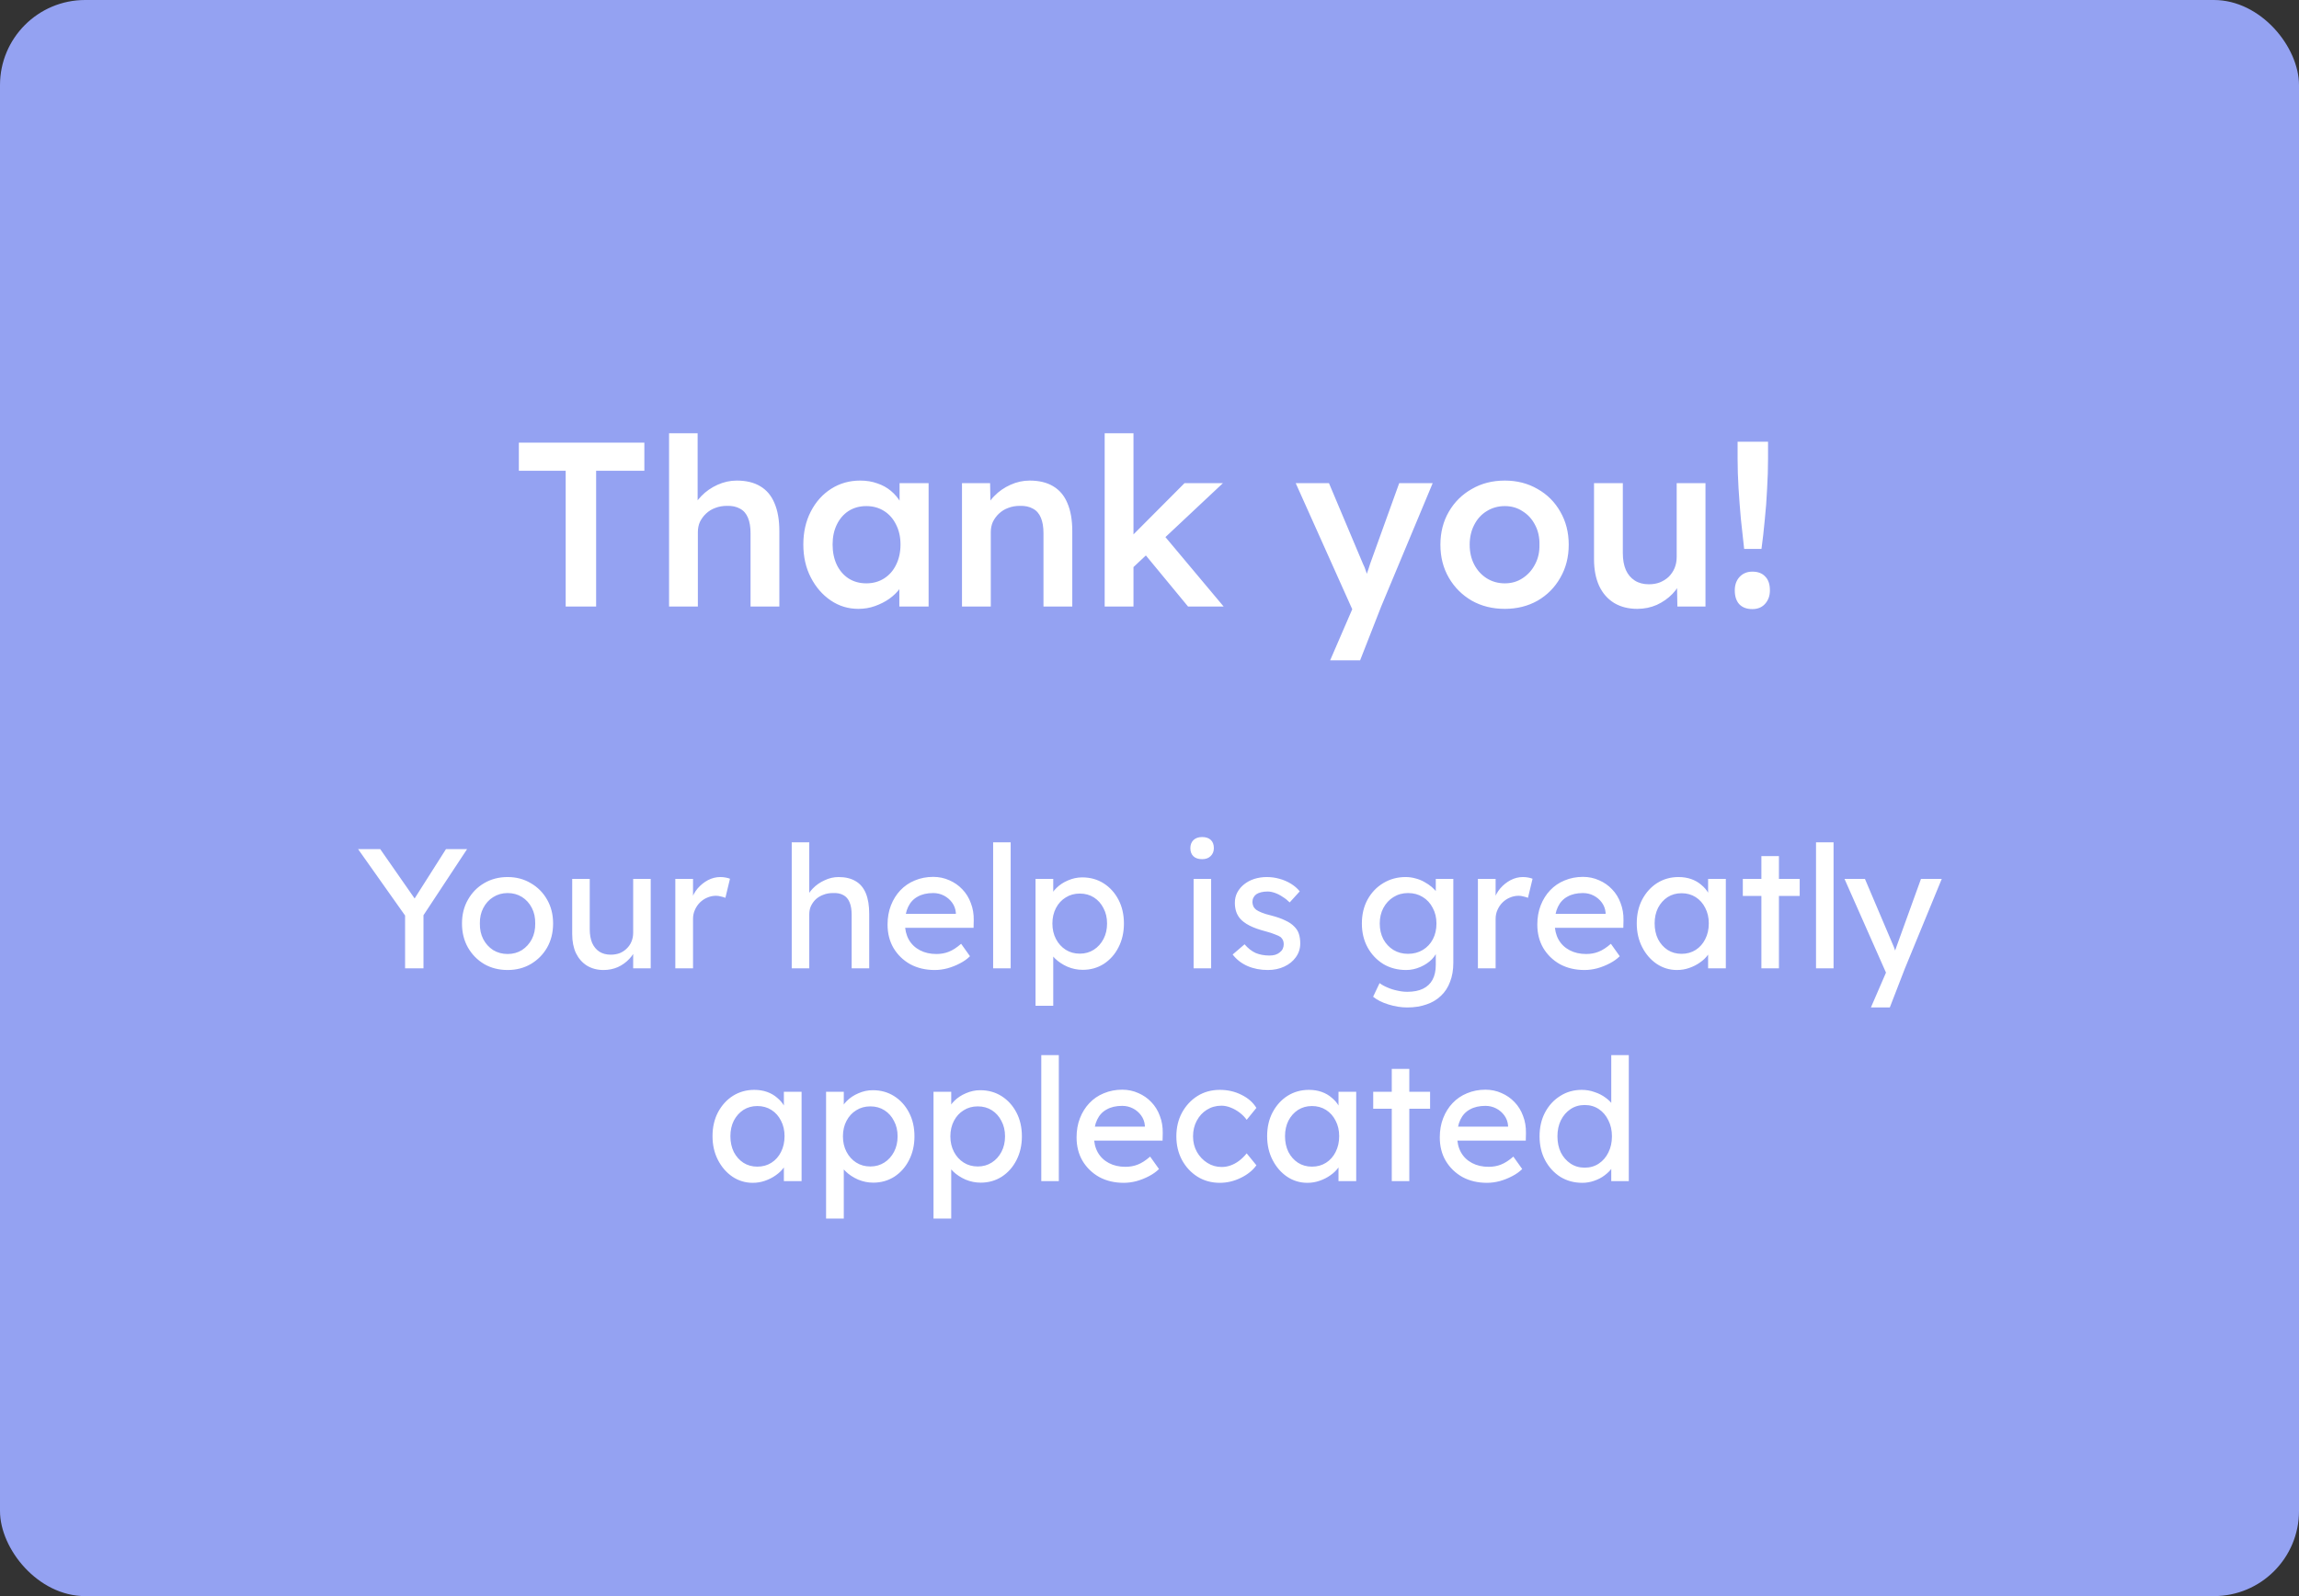 <svg width="216" height="150" viewBox="0 0 216 150" fill="none" xmlns="http://www.w3.org/2000/svg">
<rect x="0" y="0" width="216" height="150" fill="#333333" stroke="none"/>
<rect width="216" height="150" rx="8" fill="#94A2F2"/>
<path d="M53.148 57V44.24H48.748V41.6H60.54V44.24H56.008V57H53.148ZM62.861 57V40.72H65.545V47.782L65.039 48.046C65.186 47.518 65.472 47.041 65.897 46.616C66.323 46.176 66.829 45.824 67.415 45.56C68.002 45.296 68.603 45.164 69.219 45.164C70.099 45.164 70.833 45.34 71.419 45.692C72.021 46.044 72.468 46.572 72.761 47.276C73.069 47.98 73.223 48.86 73.223 49.916V57H70.517V50.114C70.517 49.527 70.437 49.043 70.275 48.662C70.114 48.266 69.865 47.98 69.527 47.804C69.19 47.613 68.779 47.525 68.295 47.54C67.899 47.54 67.533 47.606 67.195 47.738C66.873 47.855 66.587 48.031 66.337 48.266C66.103 48.486 65.912 48.743 65.765 49.036C65.633 49.329 65.567 49.652 65.567 50.004V57H64.225C63.961 57 63.712 57 63.477 57C63.257 57 63.052 57 62.861 57ZM80.646 57.22C79.692 57.22 78.827 56.956 78.05 56.428C77.272 55.9 76.649 55.181 76.18 54.272C75.71 53.363 75.476 52.329 75.476 51.17C75.476 50.011 75.71 48.977 76.18 48.068C76.649 47.159 77.287 46.447 78.094 45.934C78.9 45.421 79.81 45.164 80.822 45.164C81.408 45.164 81.944 45.252 82.428 45.428C82.912 45.589 83.337 45.824 83.704 46.132C84.07 46.44 84.371 46.792 84.606 47.188C84.855 47.584 85.024 48.009 85.112 48.464L84.518 48.31V45.406H87.246V57H84.496V54.228L85.134 54.118C85.031 54.514 84.84 54.903 84.562 55.284C84.298 55.651 83.96 55.981 83.55 56.274C83.154 56.553 82.706 56.78 82.208 56.956C81.724 57.132 81.203 57.22 80.646 57.22ZM81.394 54.822C82.024 54.822 82.582 54.668 83.066 54.36C83.55 54.052 83.924 53.627 84.188 53.084C84.466 52.527 84.606 51.889 84.606 51.17C84.606 50.466 84.466 49.843 84.188 49.3C83.924 48.757 83.55 48.332 83.066 48.024C82.582 47.716 82.024 47.562 81.394 47.562C80.763 47.562 80.206 47.716 79.722 48.024C79.252 48.332 78.886 48.757 78.622 49.3C78.358 49.843 78.226 50.466 78.226 51.17C78.226 51.889 78.358 52.527 78.622 53.084C78.886 53.627 79.252 54.052 79.722 54.36C80.206 54.668 80.763 54.822 81.394 54.822ZM90.383 57V45.406H93.023L93.067 47.782L92.561 48.046C92.707 47.518 92.993 47.041 93.419 46.616C93.844 46.176 94.35 45.824 94.937 45.56C95.523 45.296 96.125 45.164 96.741 45.164C97.621 45.164 98.354 45.34 98.941 45.692C99.542 46.044 99.99 46.572 100.283 47.276C100.591 47.98 100.745 48.86 100.745 49.916V57H98.039V50.114C98.039 49.527 97.958 49.043 97.797 48.662C97.635 48.266 97.386 47.98 97.049 47.804C96.712 47.613 96.301 47.525 95.817 47.54C95.421 47.54 95.054 47.606 94.717 47.738C94.394 47.855 94.108 48.031 93.859 48.266C93.624 48.486 93.433 48.743 93.287 49.036C93.155 49.329 93.089 49.652 93.089 50.004V57H91.747C91.483 57 91.234 57 90.999 57C90.779 57 90.573 57 90.383 57ZM106.319 53.458L105.791 50.928L111.291 45.406H114.899L106.319 53.458ZM103.789 57V40.72H106.495V57H103.789ZM111.621 57L107.353 51.83L109.267 50.202L114.965 57H111.621ZM124.971 62.06L127.435 56.362L127.457 58.166L121.737 45.406H124.861L128.051 52.974C128.154 53.165 128.256 53.421 128.359 53.744C128.462 54.052 128.55 54.36 128.623 54.668L128.073 54.844C128.176 54.565 128.286 54.272 128.403 53.964C128.52 53.641 128.63 53.311 128.733 52.974L131.461 45.406H134.607L129.767 57L127.787 62.06H124.971ZM141.382 57.22C140.223 57.22 139.189 56.963 138.28 56.45C137.371 55.922 136.652 55.203 136.124 54.294C135.596 53.385 135.332 52.351 135.332 51.192C135.332 50.033 135.596 48.999 136.124 48.09C136.652 47.181 137.371 46.469 138.28 45.956C139.189 45.428 140.223 45.164 141.382 45.164C142.526 45.164 143.553 45.428 144.462 45.956C145.371 46.469 146.083 47.181 146.596 48.09C147.124 48.999 147.388 50.033 147.388 51.192C147.388 52.351 147.124 53.385 146.596 54.294C146.083 55.203 145.371 55.922 144.462 56.45C143.553 56.963 142.526 57.22 141.382 57.22ZM141.382 54.822C142.013 54.822 142.57 54.661 143.054 54.338C143.553 54.015 143.941 53.583 144.22 53.04C144.513 52.497 144.653 51.881 144.638 51.192C144.653 50.488 144.513 49.865 144.22 49.322C143.941 48.779 143.553 48.354 143.054 48.046C142.57 47.723 142.013 47.562 141.382 47.562C140.751 47.562 140.179 47.723 139.666 48.046C139.167 48.354 138.779 48.787 138.5 49.344C138.221 49.887 138.082 50.503 138.082 51.192C138.082 51.881 138.221 52.497 138.5 53.04C138.779 53.583 139.167 54.015 139.666 54.338C140.179 54.661 140.751 54.822 141.382 54.822ZM153.835 57.22C152.999 57.22 152.273 57.037 151.657 56.67C151.041 56.289 150.571 55.753 150.249 55.064C149.926 54.36 149.765 53.524 149.765 52.556V45.406H152.471V51.984C152.471 52.6 152.566 53.128 152.757 53.568C152.947 53.993 153.226 54.323 153.593 54.558C153.959 54.793 154.399 54.91 154.913 54.91C155.294 54.91 155.639 54.851 155.947 54.734C156.269 54.602 156.548 54.426 156.783 54.206C157.017 53.971 157.201 53.7 157.333 53.392C157.465 53.069 157.531 52.725 157.531 52.358V45.406H160.237V57H157.597L157.553 54.58L158.037 54.316C157.861 54.873 157.56 55.372 157.135 55.812C156.724 56.237 156.233 56.582 155.661 56.846C155.089 57.095 154.48 57.22 153.835 57.22ZM163.87 51.588C163.768 50.679 163.665 49.74 163.562 48.772C163.474 47.789 163.401 46.821 163.342 45.868C163.284 44.9 163.254 43.983 163.254 43.118V41.512H166.114V43.118C166.114 44.013 166.085 44.951 166.026 45.934C165.982 46.917 165.909 47.892 165.806 48.86C165.718 49.828 165.616 50.737 165.498 51.588H163.87ZM164.64 57.242C164.112 57.242 163.702 57.088 163.408 56.78C163.13 56.472 162.99 56.039 162.99 55.482C162.99 54.969 163.137 54.551 163.43 54.228C163.738 53.891 164.142 53.722 164.64 53.722C165.168 53.722 165.572 53.876 165.85 54.184C166.144 54.477 166.29 54.91 166.29 55.482C166.29 55.995 166.136 56.421 165.828 56.758C165.535 57.081 165.139 57.242 164.64 57.242Z" fill="white"/>
<path d="M38.06 91V85.416L38.172 86.2L33.644 79.8H35.724L39.18 84.76L38.78 84.712L41.9 79.8H43.884L39.548 86.376L39.788 85.288V91H38.06ZM47.694 91.16C46.872 91.16 46.136 90.973 45.486 90.6C44.846 90.216 44.339 89.699 43.966 89.048C43.592 88.387 43.406 87.635 43.406 86.792C43.406 85.949 43.592 85.203 43.966 84.552C44.339 83.891 44.846 83.373 45.486 83C46.136 82.616 46.872 82.424 47.694 82.424C48.504 82.424 49.23 82.616 49.87 83C50.52 83.373 51.032 83.891 51.406 84.552C51.779 85.203 51.966 85.949 51.966 86.792C51.966 87.635 51.779 88.387 51.406 89.048C51.032 89.699 50.52 90.216 49.87 90.6C49.23 90.973 48.504 91.16 47.694 91.16ZM47.694 89.656C48.195 89.656 48.643 89.533 49.038 89.288C49.432 89.032 49.742 88.691 49.966 88.264C50.19 87.827 50.296 87.336 50.286 86.792C50.296 86.237 50.19 85.747 49.966 85.32C49.742 84.883 49.432 84.541 49.038 84.296C48.643 84.051 48.195 83.928 47.694 83.928C47.192 83.928 46.739 84.056 46.334 84.312C45.939 84.557 45.63 84.899 45.406 85.336C45.182 85.763 45.075 86.248 45.086 86.792C45.075 87.336 45.182 87.827 45.406 88.264C45.63 88.691 45.939 89.032 46.334 89.288C46.739 89.533 47.192 89.656 47.694 89.656ZM56.705 91.16C56.108 91.16 55.585 91.021 55.137 90.744C54.7 90.467 54.359 90.077 54.113 89.576C53.879 89.075 53.761 88.477 53.761 87.784V82.6H55.409V87.336C55.409 87.827 55.484 88.253 55.633 88.616C55.793 88.968 56.017 89.24 56.305 89.432C56.604 89.624 56.961 89.72 57.377 89.72C57.687 89.72 57.969 89.672 58.225 89.576C58.481 89.469 58.7 89.325 58.881 89.144C59.073 88.963 59.223 88.744 59.329 88.488C59.436 88.232 59.489 87.955 59.489 87.656V82.6H61.137V91H59.489V89.24L59.777 89.048C59.649 89.443 59.431 89.8 59.121 90.12C58.823 90.44 58.465 90.696 58.049 90.888C57.633 91.069 57.185 91.16 56.705 91.16ZM63.449 91V82.6H65.113V85.24L64.953 84.6C65.07 84.195 65.267 83.827 65.545 83.496C65.833 83.165 66.158 82.904 66.521 82.712C66.894 82.52 67.278 82.424 67.673 82.424C67.854 82.424 68.025 82.44 68.185 82.472C68.356 82.504 68.489 82.541 68.585 82.584L68.153 84.376C68.025 84.323 67.881 84.28 67.721 84.248C67.572 84.205 67.422 84.184 67.273 84.184C66.985 84.184 66.707 84.243 66.441 84.36C66.185 84.467 65.956 84.621 65.753 84.824C65.561 85.016 65.406 85.245 65.289 85.512C65.171 85.768 65.113 86.051 65.113 86.36V91H63.449ZM74.386 91V79.16H76.034V84.328L75.746 84.52C75.853 84.147 76.061 83.805 76.37 83.496C76.68 83.176 77.048 82.92 77.474 82.728C77.901 82.525 78.338 82.424 78.786 82.424C79.426 82.424 79.96 82.552 80.386 82.808C80.813 83.053 81.133 83.432 81.346 83.944C81.56 84.456 81.666 85.101 81.666 85.88V91H80.018V85.992C80.018 85.512 79.954 85.117 79.826 84.808C79.698 84.488 79.501 84.259 79.234 84.12C78.968 83.971 78.637 83.907 78.242 83.928C77.922 83.928 77.629 83.981 77.362 84.088C77.096 84.184 76.861 84.323 76.658 84.504C76.466 84.685 76.312 84.899 76.194 85.144C76.088 85.379 76.034 85.635 76.034 85.912V91H75.218C75.08 91 74.941 91 74.802 91C74.664 91 74.525 91 74.386 91ZM87.822 91.16C86.958 91.16 86.19 90.979 85.518 90.616C84.857 90.243 84.334 89.736 83.95 89.096C83.577 88.456 83.39 87.72 83.39 86.888C83.39 86.227 83.497 85.624 83.71 85.08C83.923 84.536 84.217 84.067 84.59 83.672C84.974 83.267 85.427 82.957 85.95 82.744C86.483 82.52 87.059 82.408 87.678 82.408C88.222 82.408 88.729 82.515 89.198 82.728C89.667 82.931 90.073 83.213 90.414 83.576C90.766 83.939 91.033 84.371 91.214 84.872C91.406 85.363 91.497 85.901 91.486 86.488L91.47 87.192H84.606L84.238 85.88H90.046L89.806 86.152V85.768C89.774 85.416 89.657 85.101 89.454 84.824C89.251 84.547 88.995 84.328 88.686 84.168C88.377 84.008 88.041 83.928 87.678 83.928C87.102 83.928 86.617 84.04 86.222 84.264C85.827 84.477 85.529 84.797 85.326 85.224C85.123 85.64 85.022 86.157 85.022 86.776C85.022 87.363 85.145 87.875 85.39 88.312C85.635 88.739 85.982 89.069 86.43 89.304C86.878 89.539 87.395 89.656 87.982 89.656C88.398 89.656 88.782 89.587 89.134 89.448C89.497 89.309 89.886 89.059 90.302 88.696L91.134 89.864C90.878 90.12 90.563 90.344 90.19 90.536C89.827 90.728 89.438 90.883 89.022 91C88.617 91.107 88.217 91.16 87.822 91.16ZM93.309 91V79.16H94.957V91H93.309ZM97.293 94.52V82.6H98.957V84.52L98.701 84.376C98.765 84.056 98.946 83.752 99.245 83.464C99.543 83.165 99.906 82.925 100.333 82.744C100.77 82.552 101.218 82.456 101.677 82.456C102.434 82.456 103.106 82.643 103.693 83.016C104.279 83.389 104.743 83.901 105.085 84.552C105.426 85.203 105.597 85.949 105.597 86.792C105.597 87.624 105.426 88.371 105.085 89.032C104.754 89.683 104.295 90.2 103.709 90.584C103.122 90.957 102.461 91.144 101.725 91.144C101.234 91.144 100.759 91.048 100.301 90.856C99.842 90.653 99.453 90.397 99.133 90.088C98.813 89.779 98.615 89.459 98.541 89.128L98.957 88.904V94.52H97.293ZM101.453 89.624C101.943 89.624 102.381 89.501 102.765 89.256C103.149 89.011 103.453 88.675 103.677 88.248C103.901 87.821 104.013 87.336 104.013 86.792C104.013 86.248 103.901 85.768 103.677 85.352C103.463 84.925 103.165 84.589 102.781 84.344C102.397 84.099 101.954 83.976 101.453 83.976C100.951 83.976 100.509 84.099 100.125 84.344C99.741 84.579 99.437 84.909 99.213 85.336C98.989 85.763 98.877 86.248 98.877 86.792C98.877 87.336 98.989 87.821 99.213 88.248C99.437 88.675 99.741 89.011 100.125 89.256C100.509 89.501 100.951 89.624 101.453 89.624ZM112.143 91V82.6H113.791V91H112.143ZM112.943 80.744C112.591 80.744 112.319 80.653 112.127 80.472C111.935 80.291 111.839 80.035 111.839 79.704C111.839 79.395 111.935 79.144 112.127 78.952C112.329 78.76 112.601 78.664 112.943 78.664C113.295 78.664 113.567 78.755 113.759 78.936C113.951 79.117 114.047 79.373 114.047 79.704C114.047 80.013 113.945 80.264 113.743 80.456C113.551 80.648 113.284 80.744 112.943 80.744ZM119.124 91.16C118.42 91.16 117.785 91.037 117.22 90.792C116.655 90.547 116.185 90.184 115.812 89.704L116.932 88.744C117.252 89.117 117.599 89.389 117.972 89.56C118.356 89.72 118.788 89.8 119.268 89.8C119.46 89.8 119.636 89.779 119.796 89.736C119.967 89.683 120.111 89.608 120.228 89.512C120.356 89.416 120.452 89.304 120.516 89.176C120.58 89.037 120.612 88.888 120.612 88.728C120.612 88.451 120.511 88.227 120.308 88.056C120.201 87.981 120.031 87.901 119.796 87.816C119.572 87.72 119.279 87.624 118.916 87.528C118.297 87.368 117.791 87.187 117.396 86.984C117.001 86.781 116.697 86.552 116.484 86.296C116.324 86.093 116.207 85.875 116.132 85.64C116.057 85.395 116.02 85.128 116.02 84.84C116.02 84.488 116.095 84.168 116.244 83.88C116.404 83.581 116.617 83.325 116.884 83.112C117.161 82.888 117.481 82.717 117.844 82.6C118.217 82.483 118.612 82.424 119.028 82.424C119.423 82.424 119.812 82.477 120.196 82.584C120.591 82.691 120.953 82.845 121.284 83.048C121.615 83.251 121.892 83.491 122.116 83.768L121.172 84.808C120.969 84.605 120.745 84.429 120.5 84.28C120.265 84.12 120.025 83.997 119.78 83.912C119.535 83.827 119.311 83.784 119.108 83.784C118.884 83.784 118.681 83.805 118.5 83.848C118.319 83.891 118.164 83.955 118.036 84.04C117.919 84.125 117.828 84.232 117.764 84.36C117.7 84.488 117.668 84.632 117.668 84.792C117.679 84.931 117.711 85.064 117.764 85.192C117.828 85.309 117.913 85.411 118.02 85.496C118.137 85.581 118.313 85.672 118.548 85.768C118.783 85.864 119.081 85.955 119.444 86.04C119.977 86.179 120.415 86.333 120.756 86.504C121.108 86.664 121.385 86.851 121.588 87.064C121.801 87.267 121.951 87.501 122.036 87.768C122.121 88.035 122.164 88.333 122.164 88.664C122.164 89.144 122.025 89.576 121.748 89.96C121.481 90.333 121.119 90.627 120.66 90.84C120.201 91.053 119.689 91.16 119.124 91.16ZM132.225 94.68C131.627 94.68 131.03 94.584 130.433 94.392C129.846 94.211 129.371 93.971 129.009 93.672L129.617 92.392C129.83 92.552 130.081 92.691 130.369 92.808C130.657 92.936 130.961 93.032 131.281 93.096C131.601 93.171 131.915 93.208 132.225 93.208C132.811 93.208 133.302 93.112 133.697 92.92C134.091 92.728 134.39 92.445 134.593 92.072C134.795 91.699 134.897 91.235 134.897 90.68V89.064L135.073 89.176C135.019 89.507 134.843 89.827 134.545 90.136C134.257 90.435 133.894 90.68 133.457 90.872C133.019 91.064 132.571 91.16 132.113 91.16C131.313 91.16 130.598 90.973 129.969 90.6C129.35 90.216 128.859 89.699 128.497 89.048C128.134 88.387 127.953 87.635 127.953 86.792C127.953 85.949 128.129 85.203 128.481 84.552C128.843 83.891 129.334 83.373 129.953 83C130.582 82.616 131.286 82.424 132.065 82.424C132.385 82.424 132.694 82.467 132.993 82.552C133.291 82.627 133.569 82.739 133.825 82.888C134.081 83.027 134.31 83.181 134.513 83.352C134.715 83.523 134.881 83.704 135.009 83.896C135.137 84.088 135.217 84.269 135.249 84.44L134.897 84.568V82.6H136.545V90.488C136.545 91.16 136.443 91.752 136.241 92.264C136.049 92.787 135.766 93.224 135.392 93.576C135.019 93.939 134.566 94.211 134.033 94.392C133.499 94.584 132.897 94.68 132.225 94.68ZM132.289 89.64C132.811 89.64 133.275 89.517 133.681 89.272C134.086 89.027 134.401 88.691 134.625 88.264C134.849 87.837 134.961 87.347 134.961 86.792C134.961 86.237 134.843 85.747 134.609 85.32C134.385 84.883 134.07 84.541 133.665 84.296C133.27 84.051 132.811 83.928 132.289 83.928C131.777 83.928 131.318 84.056 130.913 84.312C130.518 84.557 130.203 84.899 129.969 85.336C129.745 85.763 129.633 86.248 129.633 86.792C129.633 87.336 129.745 87.827 129.969 88.264C130.203 88.691 130.518 89.027 130.913 89.272C131.318 89.517 131.777 89.64 132.289 89.64ZM138.855 91V82.6H140.519V85.24L140.359 84.6C140.476 84.195 140.674 83.827 140.951 83.496C141.239 83.165 141.564 82.904 141.927 82.712C142.3 82.52 142.684 82.424 143.079 82.424C143.26 82.424 143.431 82.44 143.591 82.472C143.762 82.504 143.895 82.541 143.991 82.584L143.559 84.376C143.431 84.323 143.287 84.28 143.127 84.248C142.978 84.205 142.828 84.184 142.679 84.184C142.391 84.184 142.114 84.243 141.847 84.36C141.591 84.467 141.362 84.621 141.159 84.824C140.967 85.016 140.812 85.245 140.695 85.512C140.578 85.768 140.519 86.051 140.519 86.36V91H138.855ZM148.869 91.16C148.005 91.16 147.237 90.979 146.565 90.616C145.904 90.243 145.381 89.736 144.997 89.096C144.624 88.456 144.437 87.72 144.437 86.888C144.437 86.227 144.544 85.624 144.757 85.08C144.97 84.536 145.264 84.067 145.637 83.672C146.021 83.267 146.474 82.957 146.997 82.744C147.53 82.52 148.106 82.408 148.725 82.408C149.269 82.408 149.776 82.515 150.245 82.728C150.714 82.931 151.12 83.213 151.461 83.576C151.813 83.939 152.08 84.371 152.261 84.872C152.453 85.363 152.544 85.901 152.533 86.488L152.517 87.192H145.653L145.285 85.88H151.093L150.853 86.152V85.768C150.821 85.416 150.704 85.101 150.501 84.824C150.298 84.547 150.042 84.328 149.733 84.168C149.424 84.008 149.088 83.928 148.725 83.928C148.149 83.928 147.664 84.04 147.269 84.264C146.874 84.477 146.576 84.797 146.373 85.224C146.17 85.64 146.069 86.157 146.069 86.776C146.069 87.363 146.192 87.875 146.437 88.312C146.682 88.739 147.029 89.069 147.477 89.304C147.925 89.539 148.442 89.656 149.029 89.656C149.445 89.656 149.829 89.587 150.181 89.448C150.544 89.309 150.933 89.059 151.349 88.696L152.181 89.864C151.925 90.12 151.61 90.344 151.237 90.536C150.874 90.728 150.485 90.883 150.069 91C149.664 91.107 149.264 91.16 148.869 91.16ZM157.556 91.16C156.863 91.16 156.228 90.968 155.652 90.584C155.087 90.2 154.633 89.677 154.292 89.016C153.951 88.355 153.78 87.608 153.78 86.776C153.78 85.933 153.951 85.187 154.292 84.536C154.644 83.875 155.113 83.357 155.7 82.984C156.297 82.611 156.964 82.424 157.7 82.424C158.137 82.424 158.537 82.488 158.9 82.616C159.263 82.744 159.577 82.925 159.844 83.16C160.121 83.384 160.345 83.645 160.516 83.944C160.697 84.243 160.809 84.563 160.852 84.904L160.484 84.776V82.6H162.148V91H160.484V89L160.868 88.888C160.804 89.176 160.671 89.459 160.468 89.736C160.276 90.003 160.025 90.243 159.716 90.456C159.417 90.669 159.081 90.84 158.708 90.968C158.345 91.096 157.961 91.16 157.556 91.16ZM157.988 89.64C158.489 89.64 158.932 89.517 159.316 89.272C159.7 89.027 159.999 88.691 160.212 88.264C160.436 87.827 160.548 87.331 160.548 86.776C160.548 86.232 160.436 85.747 160.212 85.32C159.999 84.893 159.7 84.557 159.316 84.312C158.932 84.067 158.489 83.944 157.988 83.944C157.497 83.944 157.06 84.067 156.676 84.312C156.303 84.557 156.004 84.893 155.78 85.32C155.567 85.747 155.46 86.232 155.46 86.776C155.46 87.331 155.567 87.827 155.78 88.264C156.004 88.691 156.303 89.027 156.676 89.272C157.06 89.517 157.497 89.64 157.988 89.64ZM165.489 91V80.456H167.137V91H165.489ZM163.745 84.2V82.6H169.089V84.2H163.745ZM170.622 91V79.16H172.27V91H170.622ZM175.779 94.68L177.475 90.76L177.491 92.072L173.299 82.6H175.219L177.843 88.776C177.896 88.883 177.96 89.048 178.035 89.272C178.109 89.485 178.173 89.699 178.227 89.912L177.811 90.008C177.896 89.784 177.976 89.56 178.051 89.336C178.136 89.112 178.216 88.888 178.291 88.664L180.483 82.6H182.435L178.979 91L177.555 94.68H175.779ZM70.72 111.16C70.027 111.16 69.392 110.968 68.816 110.584C68.251 110.2 67.797 109.677 67.456 109.016C67.115 108.355 66.944 107.608 66.944 106.776C66.944 105.933 67.115 105.187 67.456 104.536C67.808 103.875 68.277 103.357 68.864 102.984C69.461 102.611 70.128 102.424 70.864 102.424C71.301 102.424 71.701 102.488 72.064 102.616C72.427 102.744 72.741 102.925 73.008 103.16C73.285 103.384 73.509 103.645 73.68 103.944C73.861 104.243 73.973 104.563 74.016 104.904L73.648 104.776V102.6H75.312V111H73.648V109L74.032 108.888C73.968 109.176 73.835 109.459 73.632 109.736C73.44 110.003 73.189 110.243 72.88 110.456C72.581 110.669 72.245 110.84 71.872 110.968C71.509 111.096 71.125 111.16 70.72 111.16ZM71.152 109.64C71.653 109.64 72.096 109.517 72.48 109.272C72.864 109.027 73.163 108.691 73.376 108.264C73.6 107.827 73.712 107.331 73.712 106.776C73.712 106.232 73.6 105.747 73.376 105.32C73.163 104.893 72.864 104.557 72.48 104.312C72.096 104.067 71.653 103.944 71.152 103.944C70.661 103.944 70.224 104.067 69.84 104.312C69.467 104.557 69.168 104.893 68.944 105.32C68.731 105.747 68.624 106.232 68.624 106.776C68.624 107.331 68.731 107.827 68.944 108.264C69.168 108.691 69.467 109.027 69.84 109.272C70.224 109.517 70.661 109.64 71.152 109.64ZM77.613 114.52V102.6H79.277V104.52L79.021 104.376C79.085 104.056 79.266 103.752 79.565 103.464C79.864 103.165 80.226 102.925 80.653 102.744C81.09 102.552 81.538 102.456 81.997 102.456C82.754 102.456 83.426 102.643 84.013 103.016C84.6 103.389 85.064 103.901 85.405 104.552C85.746 105.203 85.917 105.949 85.917 106.792C85.917 107.624 85.746 108.371 85.405 109.032C85.074 109.683 84.616 110.2 84.029 110.584C83.442 110.957 82.781 111.144 82.045 111.144C81.554 111.144 81.08 111.048 80.621 110.856C80.162 110.653 79.773 110.397 79.453 110.088C79.133 109.779 78.936 109.459 78.861 109.128L79.277 108.904V114.52H77.613ZM81.773 109.624C82.264 109.624 82.701 109.501 83.085 109.256C83.469 109.011 83.773 108.675 83.997 108.248C84.221 107.821 84.333 107.336 84.333 106.792C84.333 106.248 84.221 105.768 83.997 105.352C83.784 104.925 83.485 104.589 83.101 104.344C82.717 104.099 82.274 103.976 81.773 103.976C81.272 103.976 80.829 104.099 80.445 104.344C80.061 104.579 79.757 104.909 79.533 105.336C79.309 105.763 79.197 106.248 79.197 106.792C79.197 107.336 79.309 107.821 79.533 108.248C79.757 108.675 80.061 109.011 80.445 109.256C80.829 109.501 81.272 109.624 81.773 109.624ZM87.707 114.52V102.6H89.371V104.52L89.115 104.376C89.179 104.056 89.36 103.752 89.659 103.464C89.957 103.165 90.32 102.925 90.747 102.744C91.184 102.552 91.632 102.456 92.091 102.456C92.848 102.456 93.52 102.643 94.107 103.016C94.693 103.389 95.157 103.901 95.499 104.552C95.84 105.203 96.011 105.949 96.011 106.792C96.011 107.624 95.84 108.371 95.499 109.032C95.168 109.683 94.709 110.2 94.123 110.584C93.536 110.957 92.875 111.144 92.139 111.144C91.648 111.144 91.173 111.048 90.715 110.856C90.256 110.653 89.867 110.397 89.547 110.088C89.227 109.779 89.029 109.459 88.955 109.128L89.371 108.904V114.52H87.707ZM91.867 109.624C92.357 109.624 92.795 109.501 93.179 109.256C93.563 109.011 93.867 108.675 94.091 108.248C94.315 107.821 94.427 107.336 94.427 106.792C94.427 106.248 94.315 105.768 94.091 105.352C93.877 104.925 93.579 104.589 93.195 104.344C92.811 104.099 92.368 103.976 91.867 103.976C91.365 103.976 90.923 104.099 90.539 104.344C90.155 104.579 89.851 104.909 89.627 105.336C89.403 105.763 89.291 106.248 89.291 106.792C89.291 107.336 89.403 107.821 89.627 108.248C89.851 108.675 90.155 109.011 90.539 109.256C90.923 109.501 91.365 109.624 91.867 109.624ZM97.832 111V99.16H99.48V111H97.832ZM105.58 111.16C104.716 111.16 103.948 110.979 103.276 110.616C102.614 110.243 102.092 109.736 101.708 109.096C101.334 108.456 101.148 107.72 101.148 106.888C101.148 106.227 101.254 105.624 101.468 105.08C101.681 104.536 101.974 104.067 102.348 103.672C102.732 103.267 103.185 102.957 103.708 102.744C104.241 102.52 104.817 102.408 105.436 102.408C105.98 102.408 106.486 102.515 106.956 102.728C107.425 102.931 107.83 103.213 108.172 103.576C108.524 103.939 108.79 104.371 108.972 104.872C109.164 105.363 109.254 105.901 109.244 106.488L109.228 107.192H102.364L101.996 105.88H107.804L107.564 106.152V105.768C107.532 105.416 107.414 105.101 107.212 104.824C107.009 104.547 106.753 104.328 106.444 104.168C106.134 104.008 105.798 103.928 105.436 103.928C104.86 103.928 104.374 104.04 103.98 104.264C103.585 104.477 103.286 104.797 103.084 105.224C102.881 105.64 102.78 106.157 102.78 106.776C102.78 107.363 102.902 107.875 103.148 108.312C103.393 108.739 103.74 109.069 104.188 109.304C104.636 109.539 105.153 109.656 105.74 109.656C106.156 109.656 106.54 109.587 106.892 109.448C107.254 109.309 107.644 109.059 108.06 108.696L108.892 109.864C108.636 110.12 108.321 110.344 107.948 110.536C107.585 110.728 107.196 110.883 106.78 111C106.374 111.107 105.974 111.16 105.58 111.16ZM114.603 111.16C113.824 111.16 113.125 110.968 112.507 110.584C111.899 110.2 111.413 109.677 111.051 109.016C110.699 108.355 110.523 107.613 110.523 106.792C110.523 105.971 110.699 105.229 111.051 104.568C111.413 103.907 111.899 103.384 112.507 103C113.125 102.616 113.824 102.424 114.603 102.424C115.349 102.424 116.027 102.579 116.635 102.888C117.253 103.187 117.723 103.597 118.043 104.12L117.131 105.24C116.96 104.995 116.741 104.771 116.475 104.568C116.208 104.365 115.925 104.205 115.627 104.088C115.328 103.971 115.04 103.912 114.763 103.912C114.251 103.912 113.792 104.04 113.387 104.296C112.992 104.541 112.677 104.883 112.443 105.32C112.208 105.757 112.091 106.248 112.091 106.792C112.091 107.336 112.213 107.827 112.459 108.264C112.704 108.691 113.029 109.032 113.435 109.288C113.84 109.544 114.288 109.672 114.779 109.672C115.067 109.672 115.344 109.624 115.611 109.528C115.888 109.432 116.155 109.288 116.411 109.096C116.667 108.904 116.907 108.669 117.131 108.392L118.043 109.512C117.701 109.992 117.211 110.387 116.571 110.696C115.941 111.005 115.285 111.16 114.603 111.16ZM122.829 111.16C122.136 111.16 121.501 110.968 120.925 110.584C120.36 110.2 119.907 109.677 119.565 109.016C119.224 108.355 119.053 107.608 119.053 106.776C119.053 105.933 119.224 105.187 119.565 104.536C119.917 103.875 120.387 103.357 120.973 102.984C121.571 102.611 122.237 102.424 122.973 102.424C123.411 102.424 123.811 102.488 124.173 102.616C124.536 102.744 124.851 102.925 125.117 103.16C125.395 103.384 125.619 103.645 125.789 103.944C125.971 104.243 126.083 104.563 126.125 104.904L125.757 104.776V102.6H127.421V111H125.757V109L126.141 108.888C126.077 109.176 125.944 109.459 125.741 109.736C125.549 110.003 125.299 110.243 124.989 110.456C124.691 110.669 124.355 110.84 123.981 110.968C123.619 111.096 123.235 111.16 122.829 111.16ZM123.261 109.64C123.763 109.64 124.205 109.517 124.589 109.272C124.973 109.027 125.272 108.691 125.485 108.264C125.709 107.827 125.821 107.331 125.821 106.776C125.821 106.232 125.709 105.747 125.485 105.32C125.272 104.893 124.973 104.557 124.589 104.312C124.205 104.067 123.763 103.944 123.261 103.944C122.771 103.944 122.333 104.067 121.949 104.312C121.576 104.557 121.277 104.893 121.053 105.32C120.84 105.747 120.733 106.232 120.733 106.776C120.733 107.331 120.84 107.827 121.053 108.264C121.277 108.691 121.576 109.027 121.949 109.272C122.333 109.517 122.771 109.64 123.261 109.64ZM130.762 111V100.456H132.41V111H130.762ZM129.018 104.2V102.6H134.362V104.2H129.018ZM139.705 111.16C138.841 111.16 138.073 110.979 137.401 110.616C136.739 110.243 136.217 109.736 135.833 109.096C135.459 108.456 135.273 107.72 135.273 106.888C135.273 106.227 135.379 105.624 135.593 105.08C135.806 104.536 136.099 104.067 136.473 103.672C136.857 103.267 137.31 102.957 137.833 102.744C138.366 102.52 138.942 102.408 139.561 102.408C140.105 102.408 140.611 102.515 141.081 102.728C141.55 102.931 141.955 103.213 142.297 103.576C142.649 103.939 142.915 104.371 143.097 104.872C143.289 105.363 143.379 105.901 143.369 106.488L143.353 107.192H136.489L136.121 105.88H141.929L141.689 106.152V105.768C141.657 105.416 141.539 105.101 141.337 104.824C141.134 104.547 140.878 104.328 140.569 104.168C140.259 104.008 139.923 103.928 139.561 103.928C138.985 103.928 138.499 104.04 138.105 104.264C137.71 104.477 137.411 104.797 137.209 105.224C137.006 105.64 136.905 106.157 136.905 106.776C136.905 107.363 137.027 107.875 137.273 108.312C137.518 108.739 137.865 109.069 138.313 109.304C138.761 109.539 139.278 109.656 139.865 109.656C140.281 109.656 140.665 109.587 141.017 109.448C141.379 109.309 141.769 109.059 142.185 108.696L143.017 109.864C142.761 110.12 142.446 110.344 142.073 110.536C141.71 110.728 141.321 110.883 140.905 111C140.499 111.107 140.099 111.16 139.705 111.16ZM148.664 111.16C147.896 111.16 147.208 110.973 146.6 110.6C146.002 110.216 145.528 109.699 145.176 109.048C144.824 108.387 144.648 107.635 144.648 106.792C144.648 105.949 144.818 105.203 145.16 104.552C145.512 103.891 145.986 103.373 146.584 103C147.181 102.616 147.858 102.424 148.616 102.424C149.032 102.424 149.432 102.493 149.816 102.632C150.21 102.76 150.562 102.941 150.872 103.176C151.181 103.4 151.421 103.651 151.592 103.928C151.773 104.195 151.864 104.467 151.864 104.744L151.384 104.776V99.16H153.032V111H151.384V109H151.704C151.704 109.256 151.618 109.512 151.448 109.768C151.277 110.013 151.048 110.243 150.76 110.456C150.482 110.669 150.157 110.84 149.784 110.968C149.421 111.096 149.048 111.16 148.664 111.16ZM148.888 109.736C149.389 109.736 149.832 109.608 150.216 109.352C150.6 109.096 150.898 108.749 151.112 108.312C151.336 107.864 151.448 107.357 151.448 106.792C151.448 106.227 151.336 105.725 151.112 105.288C150.898 104.84 150.6 104.488 150.216 104.232C149.832 103.976 149.389 103.848 148.888 103.848C148.386 103.848 147.944 103.976 147.56 104.232C147.176 104.488 146.872 104.84 146.648 105.288C146.434 105.725 146.328 106.227 146.328 106.792C146.328 107.357 146.434 107.864 146.648 108.312C146.872 108.749 147.176 109.096 147.56 109.352C147.944 109.608 148.386 109.736 148.888 109.736Z" fill="white"/>
</svg>
